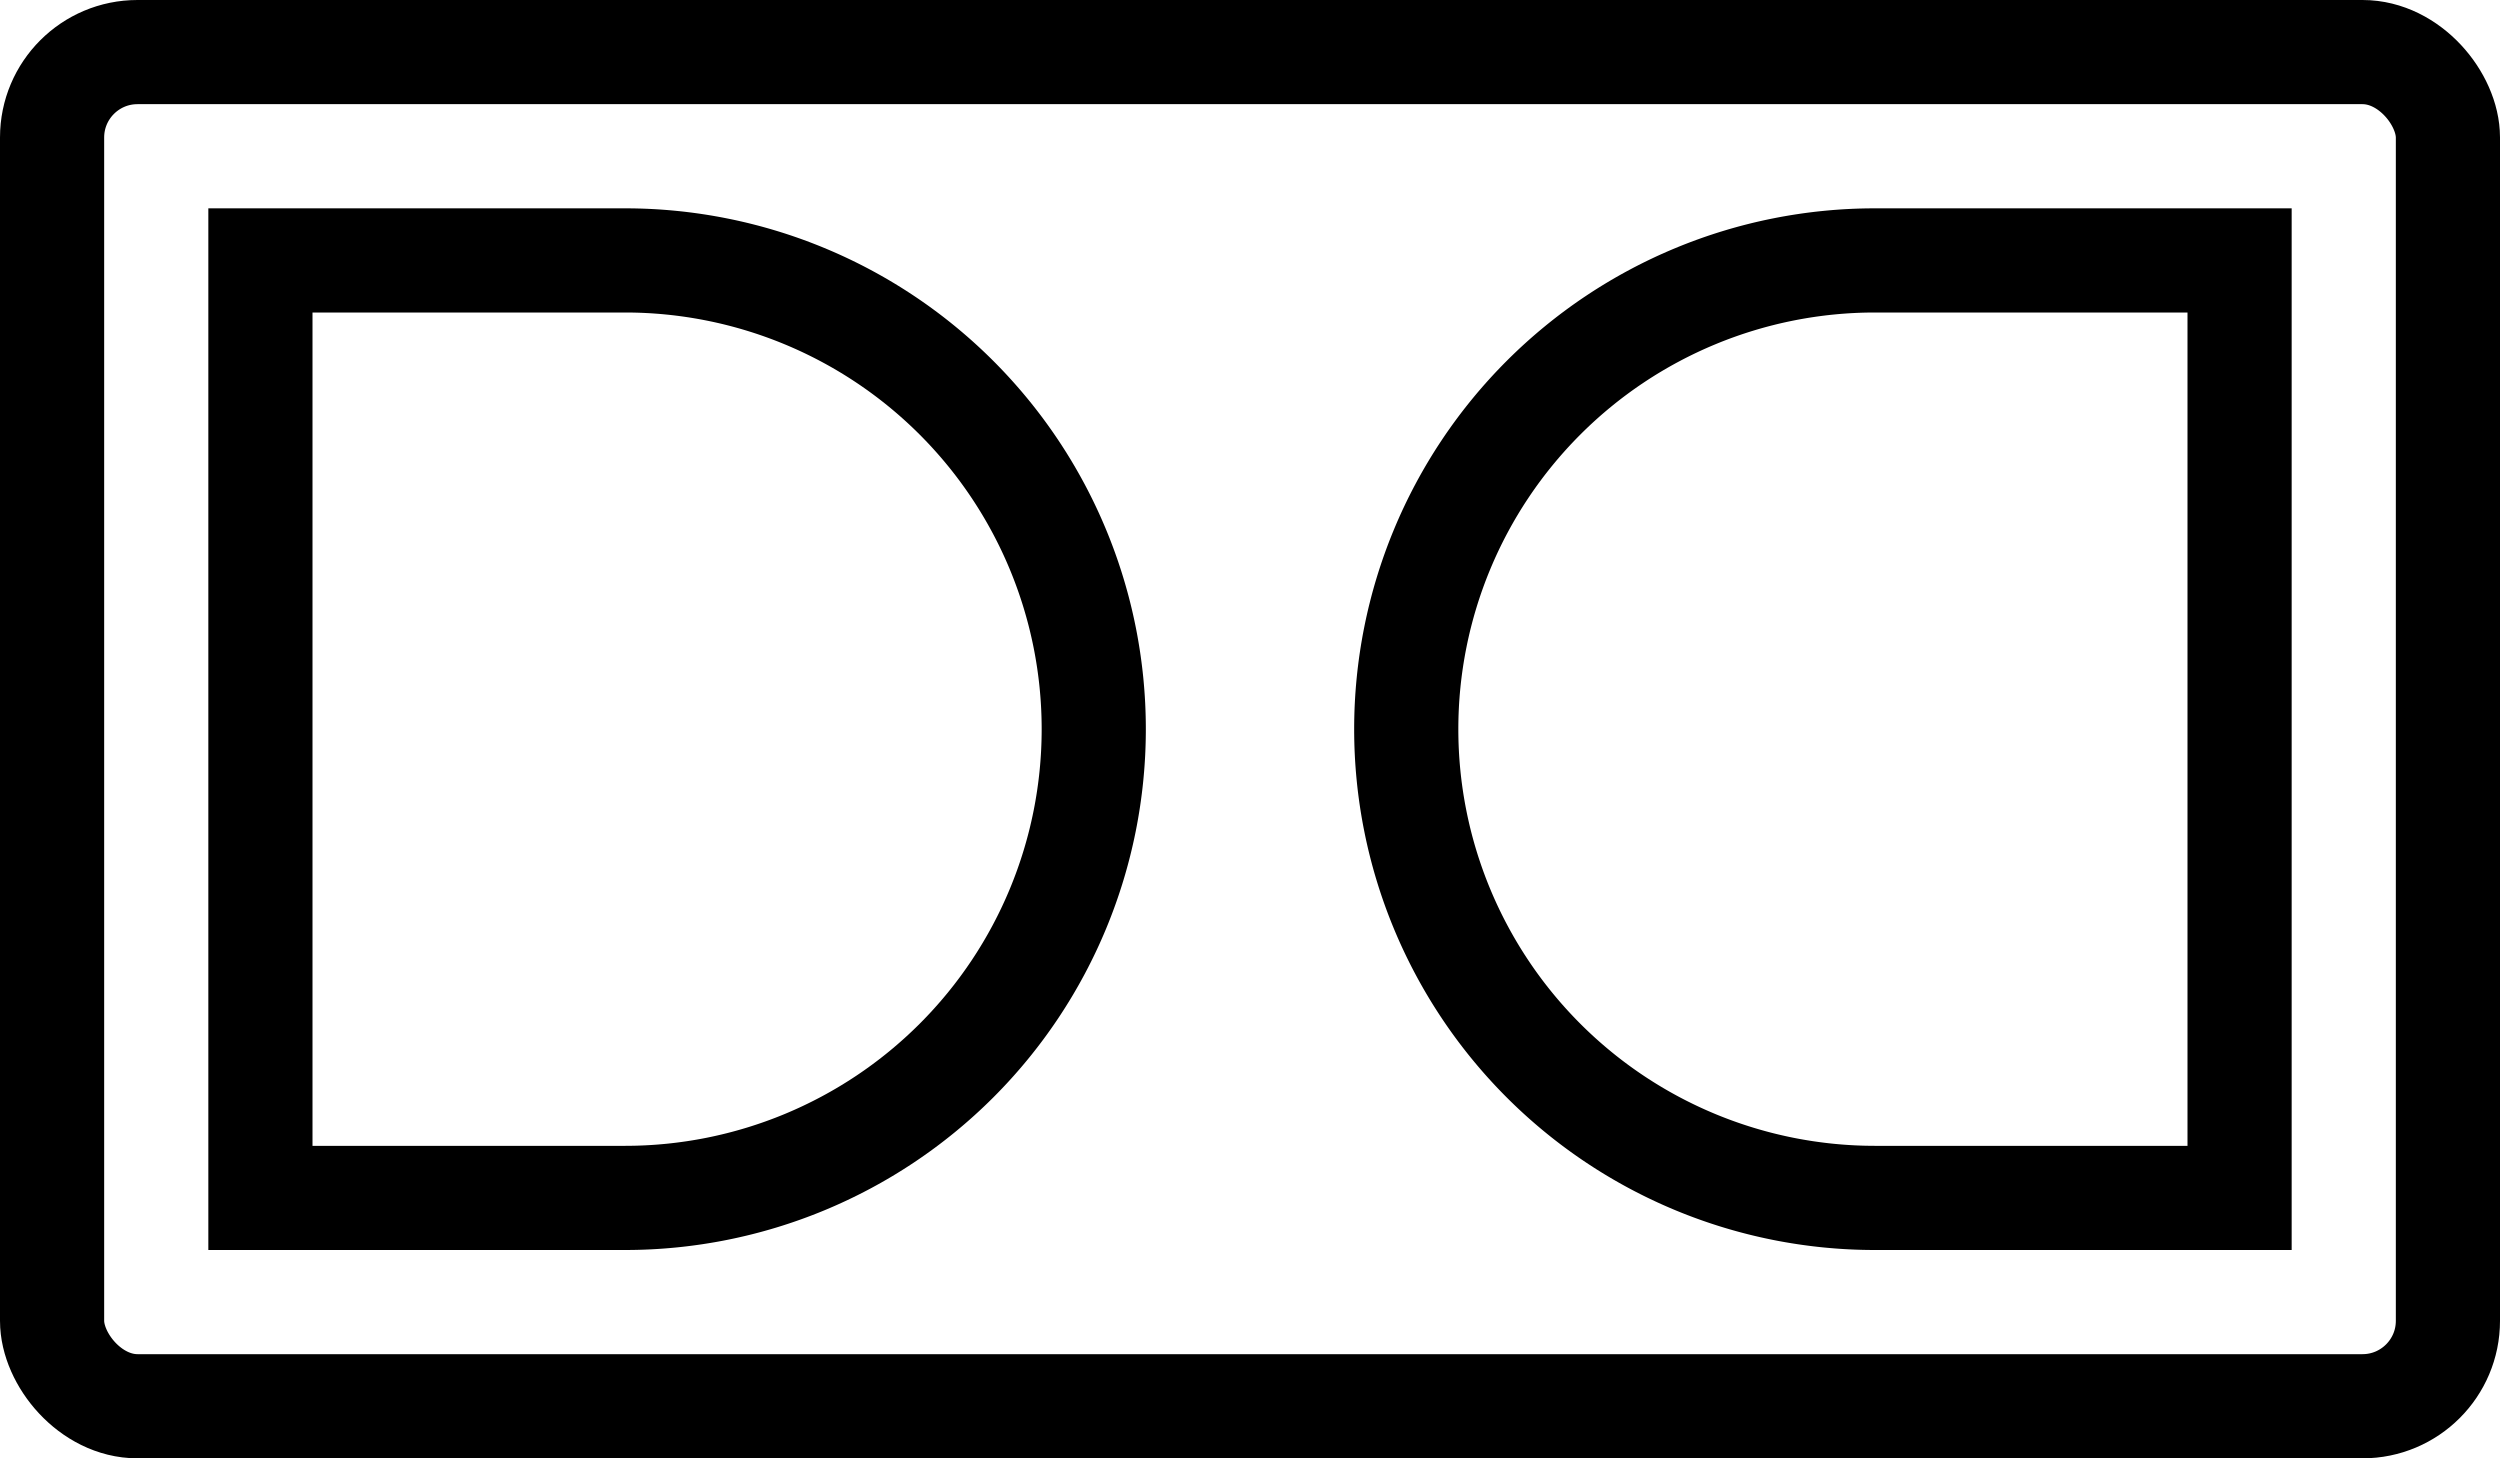 <svg id="b1cf0fa6-cc41-4959-a515-77d02e9a12c3" data-name="Layer 1" xmlns="http://www.w3.org/2000/svg" viewBox="0 0 24 14"><rect x="0.5" y="0.5" width="23" height="13" rx="0.82" fill="none" stroke="#000" stroke-miterlimit="10"/><path d="M2.5,2.5H6A4.5,4.5,0,0,1,10.5,7V7A4.5,4.5,0,0,1,6,11.5H2.5a0,0,0,0,1,0,0v-9A0,0,0,0,1,2.5,2.5Z" fill="none" stroke="#000" stroke-miterlimit="10"/><path d="M18,2.5h3.5a0,0,0,0,1,0,0v9a0,0,0,0,1,0,0H18A4.5,4.5,0,0,1,13.5,7V7A4.5,4.5,0,0,1,18,2.5Z" fill="none" stroke="#000" stroke-miterlimit="10"/></svg>